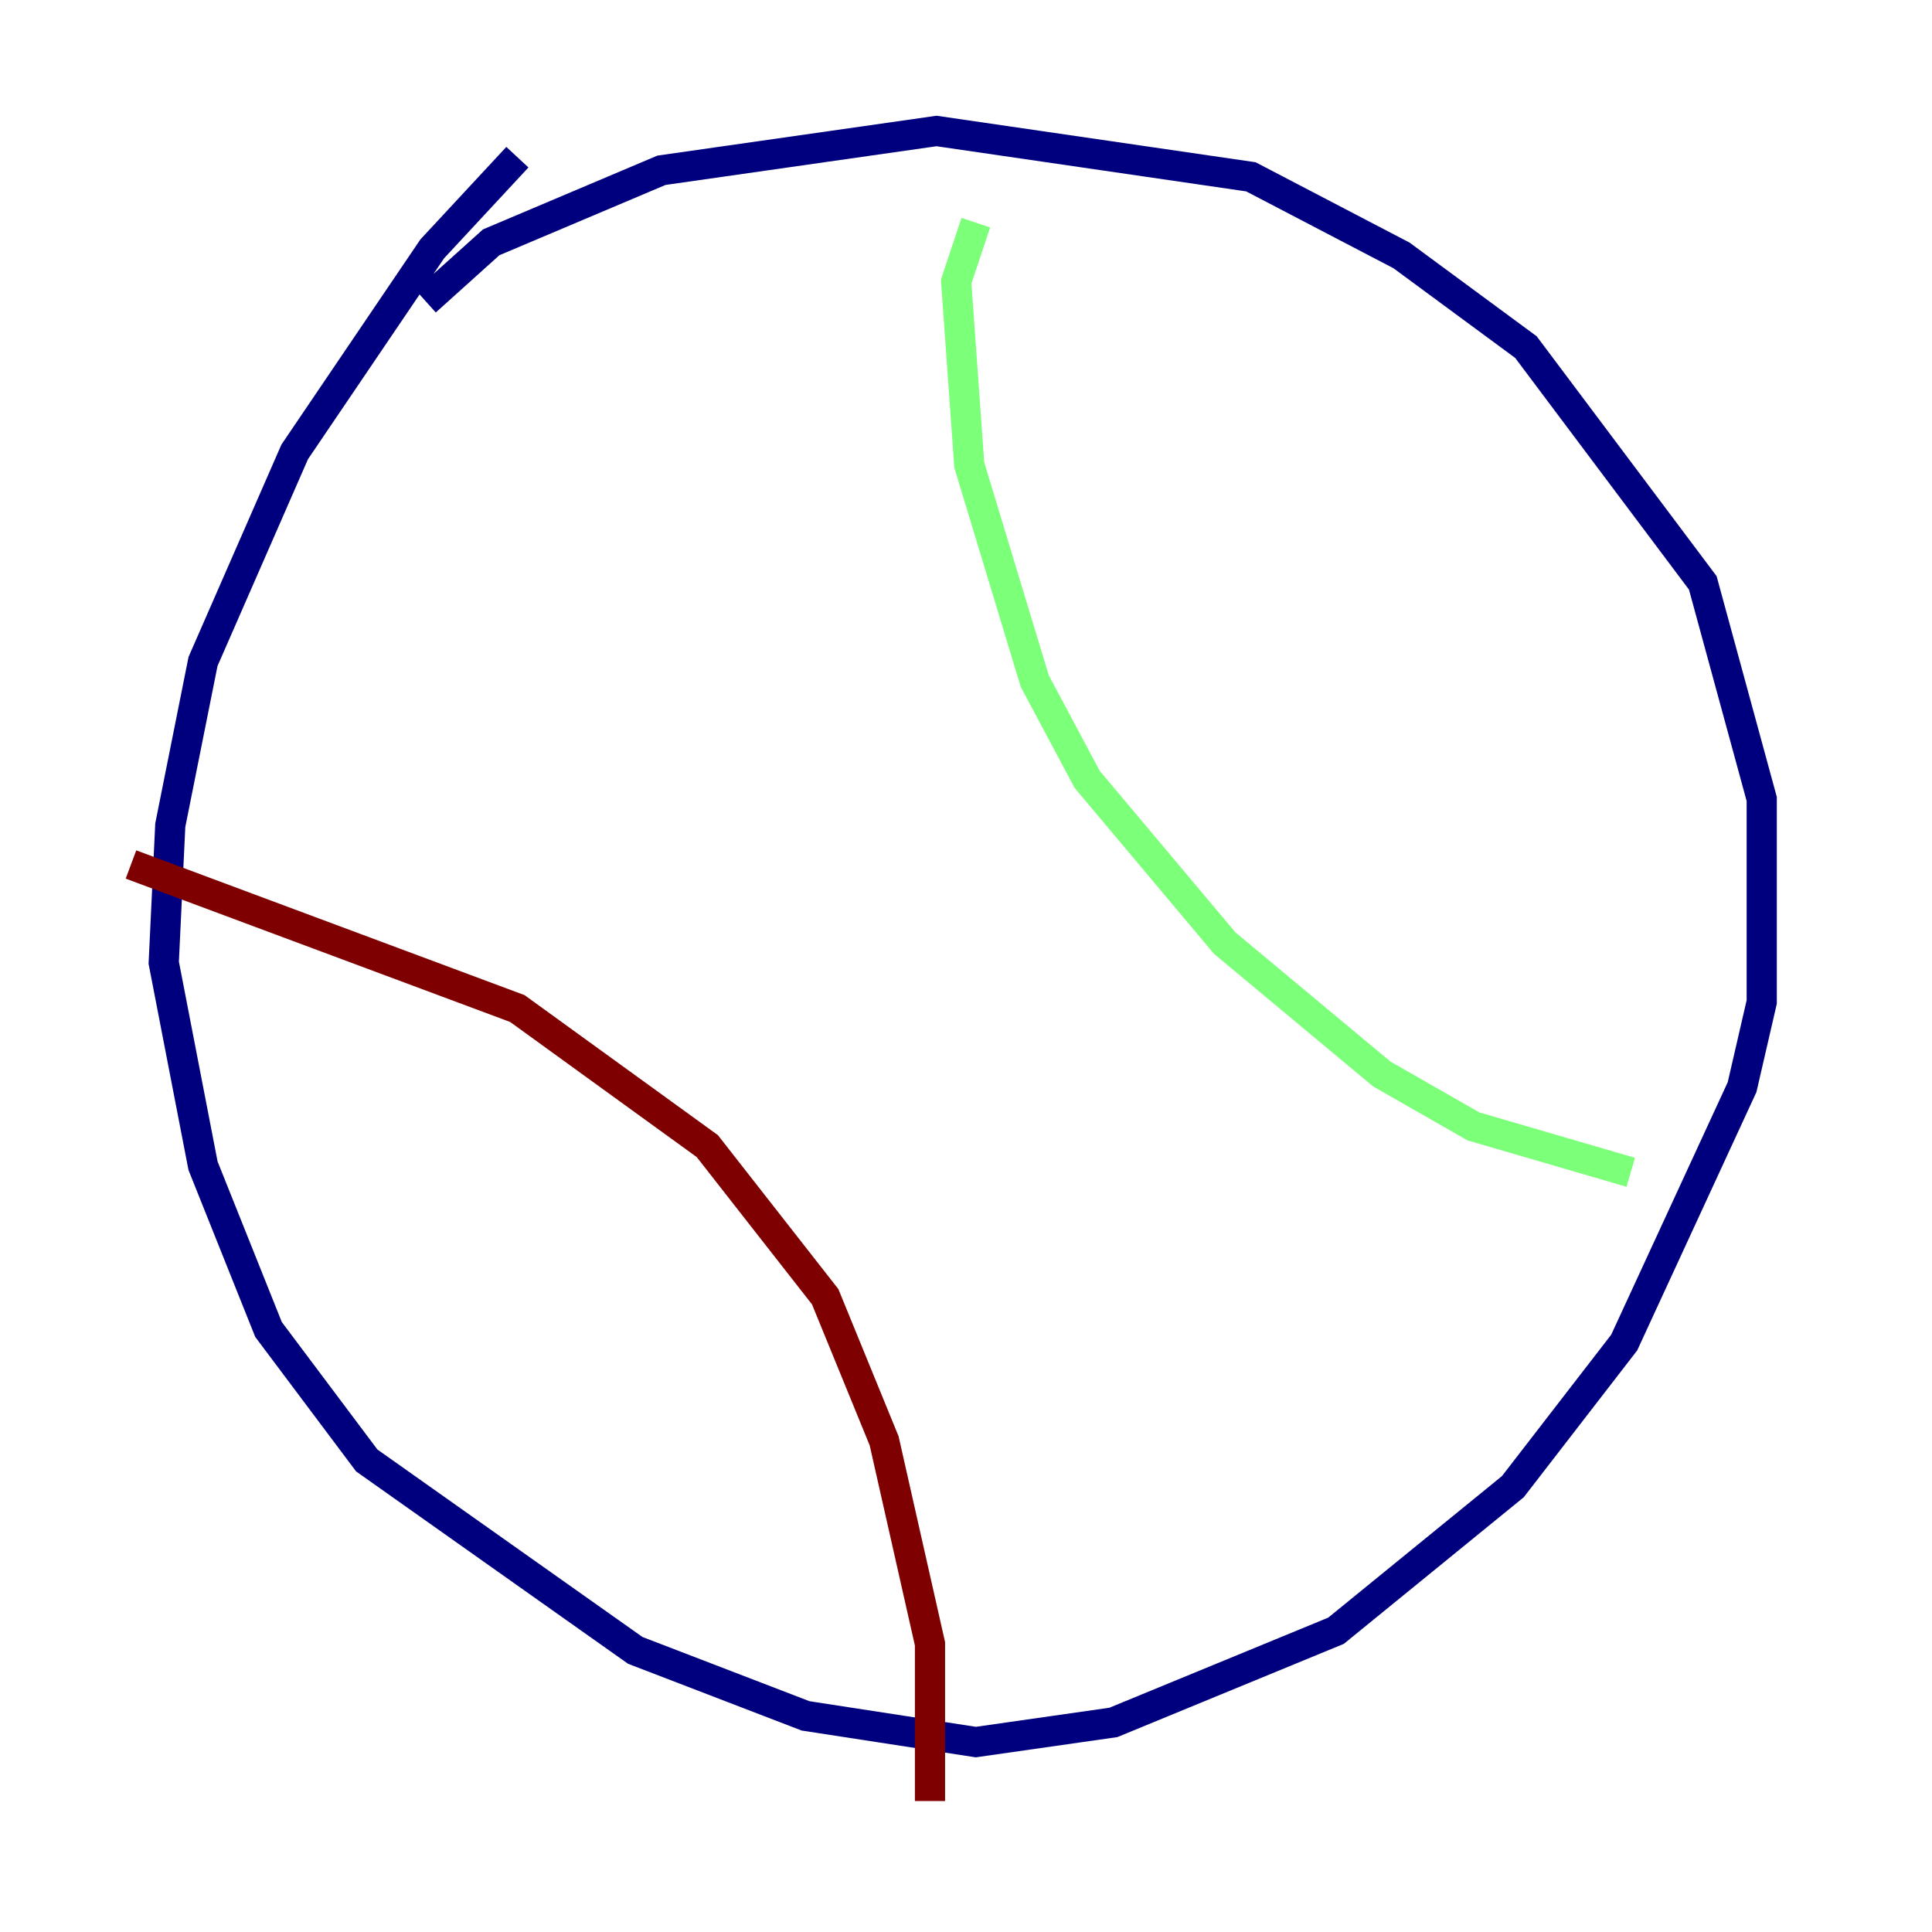 <?xml version="1.0" encoding="utf-8" ?>
<svg baseProfile="tiny" height="128" version="1.2" viewBox="0,0,128,128" width="128" xmlns="http://www.w3.org/2000/svg" xmlns:ev="http://www.w3.org/2001/xml-events" xmlns:xlink="http://www.w3.org/1999/xlink"><defs /><polyline fill="none" points="34.278,10.414 28.637,16.488 19.525,29.939 13.451,43.824 11.281,54.671 10.848,63.783 13.451,77.234 17.79,88.081 24.298,96.759 42.088,109.342 53.37,113.681 64.651,115.417 73.763,114.115 88.515,108.041 100.231,98.495 107.607,88.949 115.417,72.027 116.719,66.386 116.719,52.936 112.814,38.617 101.098,22.997 92.854,16.922 82.875,11.715 62.047,8.678 43.824,11.281 32.542,16.054 28.203,19.959" stroke="#00007f" stroke-width="2" /><polyline fill="none" points="64.651,14.752 63.349,18.658 64.217,30.807 68.556,45.125 72.027,51.634 81.139,62.481 91.552,71.159 97.627,74.63 108.041,77.668" stroke="#7cff79" stroke-width="2" /><polyline fill="none" points="8.678,57.275 34.278,66.82 46.861,75.932 54.671,85.912 58.576,95.458 61.614,108.909 61.614,119.322" stroke="#7f0000" stroke-width="2" /></svg>